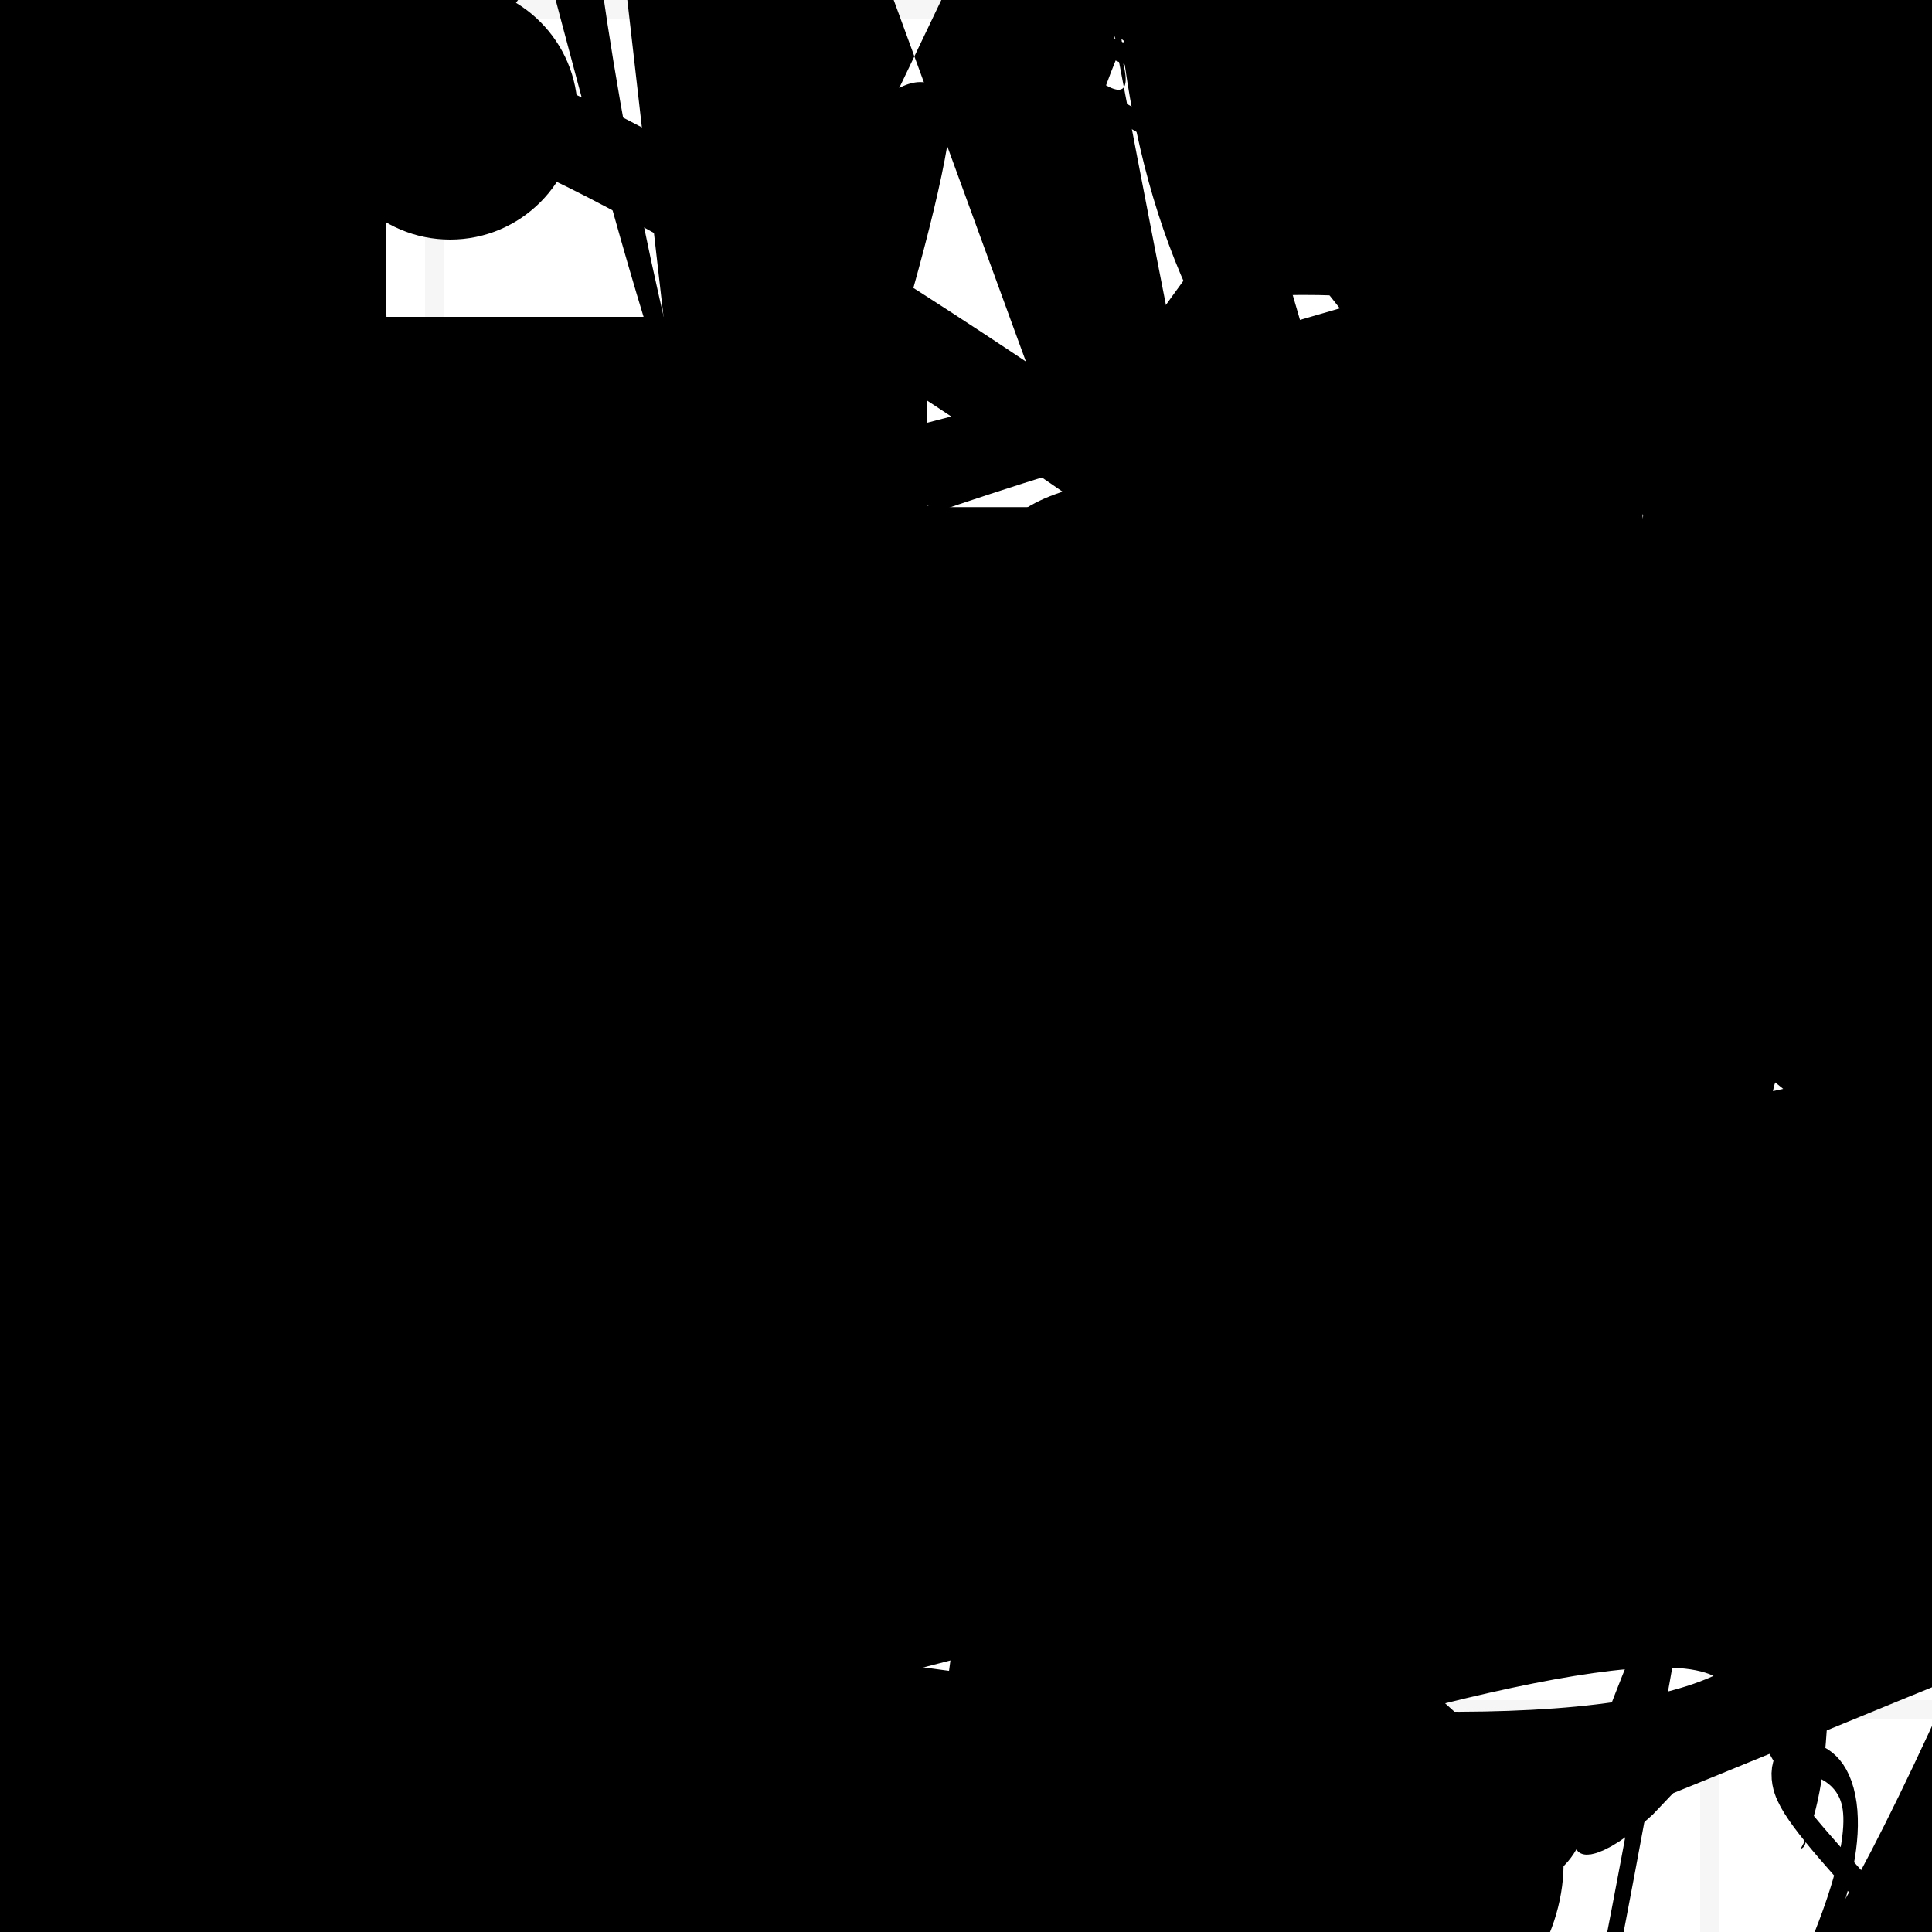 <?xml version="1.0" encoding="UTF-8"?>
<svg xmlns="http://www.w3.org/2000/svg" width="100" height="100" viewBox="0 0 100 100">
<defs>
<linearGradient id="g0" x1="0%" y1="0%" x2="100%" y2="100%">
<stop offset="0.0%" stop-color="hsl(106, 75%, 59%)" />
<stop offset="33.3%" stop-color="hsl(183, 71%, 60%)" />
<stop offset="66.7%" stop-color="hsl(242, 72%, 49%)" />
<stop offset="100.0%" stop-color="hsl(322, 74%, 44%)" />
</linearGradient>
<linearGradient id="g1" x1="0%" y1="0%" x2="100%" y2="100%">
<stop offset="0.0%" stop-color="hsl(290, 83%, 63%)" />
<stop offset="33.3%" stop-color="hsl(2, 82%, 55%)" />
<stop offset="66.7%" stop-color="hsl(86, 72%, 68%)" />
<stop offset="100.0%" stop-color="hsl(83, 65%, 44%)" />
</linearGradient>
<linearGradient id="g2" x1="0%" y1="0%" x2="100%" y2="100%">
<stop offset="0.0%" stop-color="hsl(40, 53%, 69%)" />
<stop offset="33.3%" stop-color="hsl(104, 72%, 65%)" />
<stop offset="66.7%" stop-color="hsl(144, 86%, 72%)" />
<stop offset="100.0%" stop-color="hsl(151, 70%, 62%)" />
</linearGradient>
<filter id="f1" x="-20%" y="-20%" width="140%" height="140%">
  <feGaussianBlur stdDeviation="0.545" />
</filter>

</defs>

<path d="M 80.5 57.0 C 67.7 38.6, 42.8 72.5, 43.0 73.7 C 29.3 88.5, 4.5 59.5, 3.0 55.3 C 2.4 64.0, 22.2 75.3, 33.7 80.4 C 43.8 64.1, 70.3 40.9, 72.7 28.9 C 69.1 31.1, 37.6 32.4, 42.2 18.9 C 55.8 14.8, 0.0 15.2, 3.6 19.2 C 0.0 12.7, 83.4 12.9, 95.5 0.4 C 100.0 6.3, 37.9 14.5, 47.3 24.2 C 38.0 31.9, 17.7 59.8, 4.7 57.5 Z" fill="hsl(106, 75%, 59%)" fill-opacity="0.76" stroke="none" stroke-width="1.22" filter="url(#f1)" transform="translate(22.7 32.5) rotate(260.5) scale(0.95 0.86)" />
<path d="M 31.8 20.4 C 43.5 26.9, 40.5 82.9, 49.9 88.0 C 69.0 84.0, 100.0 12.8, 93.3 21.1 C 74.9 10.7, 44.8 21.9, 49.0 34.7 C 59.1 41.4, 28.9 92.6, 28.0 80.1 C 46.3 84.5, 0.0 31.5, 13.1 26.8 C 0.0 37.1, 76.7 86.6, 82.8 85.5 C 98.3 98.6, 17.3 55.1, 20.8 57.2 " fill="hsl(83, 65%, 44%)" fill-opacity="0.39" stroke="none" stroke-width="3.30"  transform="translate(73.9 77.2) rotate(325.7) scale(0.96 1.44)" />
<path d="M 5.2 87.0 C 0.0 83.3, 53.0 62.6, 61.2 73.2 C 49.3 79.2, 74.1 51.8, 62.3 39.5 C 53.7 48.7, 0.0 46.3, 1.1 33.0 C 0.0 25.7, 78.9 84.3, 78.8 92.6 C 84.5 95.6, 74.6 28.8, 75.9 34.3 C 77.0 46.6, 82.4 21.5, 91.3 12.7 C 94.2 6.5, 50.5 33.8, 63.6 45.1 C 81.5 52.8, 21.7 52.3, 34.7 43.9 C 23.1 31.6, 99.0 21.1, 94.9 33.4 Z" fill="hsl(40, 53%, 69%)" fill-opacity="0.78" stroke="none" stroke-width="3.24" filter="url(#f1)" transform="translate(58.8 85.2) rotate(27.4) scale(0.71 0.83)" />
<rect x="29.3" y="34.5" width="38.2" height="27.1" rx="9.8" fill="hsl(104, 72%, 65%)" fill-opacity="0.28"   transform="translate(70.0 45.7) rotate(42.1) scale(0.66 0.82)" />
<path d="M 22.6 66.5 C 18.4 48.8, 3.9 20.7, 10.1 10.7 C 27.6 26.3, 54.0 53.1, 43.4 46.2 C 40.2 35.1, 10.8 85.1, 0.2 96.3 C 0.0 85.6, 0.0 70.9, 8.0 82.6 C 12.5 71.4, 35.5 77.9, 38.5 66.5 C 24.2 54.5, 41.7 74.4, 50.1 69.9 C 68.8 71.1, 25.8 96.7, 28.5 98.9 Z" fill="none" fill-opacity="0.56" stroke="hsl(144, 86%, 72%)" stroke-width="3.84" filter="url(#f1)" transform="translate(59.6 36.5) rotate(309.0) scale(0.68 1.04)" />
<rect x="9.5" y="62.3" width="37.4" height="34.4" rx="11.6" fill="hsl(104, 72%, 65%)" fill-opacity="0.49"    />
<rect x="12.0" y="68.2" width="47.5" height="22.8" rx="2.3" fill="hsl(40, 53%, 69%)" fill-opacity="0.85" stroke="hsl(104, 72%, 65%)" stroke-width="1.1"  transform="translate(9.8 13.2) rotate(55.3) scale(1.15 1.73)" />
<circle cx="16.4" cy="6.6" r="4.7" fill="hsl(144, 86%, 72%)" fill-opacity="0.97"   />
<path d="M 26.7 48.2 C 22.6 57.6, 62.7 21.2, 53.5 35.9 C 37.3 39.3, 8.1 44.1, 7.0 44.8 C 0.0 30.4, 42.7 22.1, 30.6 17.1 C 37.1 17.7, 52.0 76.3, 52.0 68.1 C 39.1 51.5, 41.6 44.9, 56.4 52.4 C 41.2 55.2, 27.3 29.3, 19.7 32.9 Z" fill="hsl(290, 83%, 63%)" fill-opacity="0.31" stroke="none" stroke-width="1.11"  transform="translate(1.0 46.9) rotate(309.3) scale(1.66 1.54)" />
<circle cx="30.2" cy="2.3" r="2.0" fill="url(#g1)" fill-opacity="0.74"  transform="translate(61.5 79.4) rotate(33.2) scale(0.80 1.27)" />
<path d="M 59.7 16.9 C 48.7 20.9, 66.9 0.0, 58.6 3.4 C 61.3 0.0, 54.3 20.4, 54.6 16.0 C 46.0 6.2, 37.3 94.3, 40.8 87.4 C 24.5 92.4, 65.8 55.5, 58.1 66.1 C 74.0 72.6, 23.4 95.3, 21.9 97.3 C 37.6 100.0, 12.4 32.8, 3.3 34.6 C 0.0 17.0, 56.9 86.3, 43.6 82.1 C 33.0 79.5, 27.3 25.1, 33.9 25.3 Z" fill="hsl(322, 74%, 44%)" fill-opacity="0.72" stroke="none" stroke-width="1.70" filter="url(#f1)" transform="translate(98.3 77.7) rotate(44.3) scale(0.57 1.20)" />
<path d="M 56.3 21.4 C 70.4 1.8, 64.5 10.0, 65.7 13.6 C 66.3 8.1, 69.8 35.3, 80.4 41.8 C 97.7 54.4, 17.7 79.0, 6.9 75.3 C 0.0 85.3, 93.7 15.7, 86.9 4.0 C 77.1 17.7, 75.0 8.2, 79.3 16.8 C 97.6 18.7, 66.9 100.0, 61.3 99.4 Z" fill="hsl(290, 83%, 63%)" fill-opacity="0.25" stroke="none" stroke-width="1.17" filter="url(#f1)"  />
<rect x="45.9" y="13.0" width="43.7" height="26.6" rx="0" fill="hsl(83, 65%, 44%)" fill-opacity="0.67"  filter="url(#f1)" transform="translate(93.7 96.4) rotate(47.6) scale(1.23 1.91)" />
<rect x="65.4" y="34.5" width="25.0" height="28.5" rx="0" fill="hsl(106, 75%, 59%)" fill-opacity="0.56"   transform="translate(0.1 18.1) rotate(37.0) scale(1.65 1.06)" />
<path d="M 53.5 21.7 C 71.5 39.2, 18.2 69.1, 28.4 70.7 C 29.4 60.4, 54.4 0.0, 54.3 4.3 C 58.9 0.0, 51.4 43.3, 49.5 57.1 C 38.9 47.6, 84.4 8.0, 85.4 5.2 C 72.7 9.0, 81.0 93.2, 89.7 84.0 C 73.4 88.0, 24.2 15.5, 27.3 27.7 C 27.5 19.5, 21.2 13.1, 14.4 15.0 C 20.6 15.2, 30.4 8.6, 41.5 20.7 Z" fill="hsl(322, 74%, 44%)" fill-opacity="0.94" stroke="none" stroke-width="1.33"  transform="translate(66.9 83.4) rotate(45.7) scale(1.84 2.00)" />
<path d="M 10.9 87.4 C 28.5 98.9, 57.1 95.8, 60.5 89.8 C 73.3 79.4, 18.9 75.8, 25.8 66.0 C 24.5 70.7, 71.0 92.3, 64.4 83.8 C 53.3 93.2, 55.3 65.3, 58.4 75.7 C 77.6 71.4, 54.9 92.7, 52.4 84.2 C 46.0 80.1, 69.8 19.5, 65.0 24.0 C 71.4 6.8, 3.0 90.8, 8.0 93.1 C 0.0 73.6, 20.3 44.3, 14.1 34.5 C 32.3 20.4, 50.2 100.0, 48.6 93.0 " fill="hsl(322, 74%, 44%)" fill-opacity="0.43" stroke="none" stroke-width="3.00"  transform="translate(39.5 62.1) rotate(102.6) scale(1.17 1.60)" />
<path d="M 29.2 92.5 C 21.0 92.7, 61.1 47.0, 55.7 43.2 C 61.3 56.2, 29.5 68.2, 30.0 68.6 C 17.9 70.5, 90.6 79.8, 96.1 84.1 C 88.7 71.7, 77.5 87.1, 71.7 90.0 C 81.5 91.0, 75.0 40.6, 89.6 37.4 C 77.6 37.1, 0.0 31.5, 1.0 18.0 C 0.0 3.8, 47.4 91.4, 45.6 88.3 Z" fill="none" fill-opacity="0.64" stroke="hsl(2, 82%, 55%)" stroke-width="2.07"  transform="translate(10.2 89.9) rotate(318.1) scale(1.82 0.57)" />
<circle cx="1.7" cy="87.2" r="6.6" fill="hsl(242, 72%, 49%)" fill-opacity="0.90"  transform="translate(0.5 47.8) rotate(122.3) scale(1.66 0.69)" />
<circle cx="59.1" cy="43.1" r="8.0" fill="hsl(104, 72%, 65%)" fill-opacity="1.00"  transform="translate(64.2 53.0) rotate(303.0) scale(1.01 0.95)" />
<path d="M 90.0 92.1 C 100.0 95.1, 100.0 0.0, 95.0 6.4 C 90.4 0.0, 100.0 84.2, 95.5 79.1 C 98.5 90.6, 81.0 36.5, 84.9 37.7 C 78.0 49.7, 26.0 1.2, 28.0 12.7 C 22.8 0.0, 45.3 63.7, 56.6 60.4 C 47.9 74.8, 0.0 16.8, 0.2 14.1 C 3.9 34.1, 11.4 40.5, 4.5 44.3 C 9.8 44.5, 18.8 0.0, 4.7 11.5 C 0.0 6.8, 55.5 46.3, 49.2 35.9 Z" fill="none" fill-opacity="0.59" stroke="hsl(83, 65%, 44%)" stroke-width="1.21"  transform="translate(6.0 65.6) rotate(299.9) scale(0.83 1.38)" />
<path d="M 8.2 1.0 C 20.6 1.2, 20.6 31.3, 15.5 22.9 C 24.4 21.5, 69.7 21.8, 67.2 20.0 C 65.4 32.3, 81.7 8.1, 82.5 10.0 C 87.4 23.5, 3.6 47.0, 7.2 54.7 C 23.7 43.6, 76.6 46.6, 76.0 32.9 C 64.6 28.8, 39.0 50.8, 41.5 44.9 C 57.8 57.8, 43.0 83.3, 32.3 96.4 C 25.8 100.0, 40.4 36.0, 32.0 50.2 C 49.9 33.6, 86.9 70.0, 80.5 72.9 Z" fill="hsl(106, 75%, 59%)" fill-opacity="0.79" stroke="none" stroke-width="1.19" filter="url(#f1)" transform="translate(17.7 79.6) rotate(264.4) scale(1.71 1.04)" />
<circle cx="25.7" cy="33.4" r="6.0" fill="hsl(290, 83%, 63%)" fill-opacity="0.96"  transform="translate(90.9 23.5) rotate(81.5) scale(0.55 1.04)" />
<path d="M 58.3 93.8 C 47.6 100.0, 0.0 58.1, 0.8 65.0 C 0.0 70.6, 51.2 0.0, 51.7 1.5 C 51.5 10.2, 25.5 62.4, 17.5 70.8 C 9.6 70.0, 29.7 0.0, 17.4 3.2 C 16.7 2.8, 75.0 44.9, 65.5 40.4 C 49.6 53.2, 29.2 14.1, 43.8 5.6 C 42.1 19.3, 58.7 71.3, 69.0 71.0 C 76.4 66.5, 3.4 100.0, 4.8 98.6 Z" fill="hsl(242, 72%, 49%)" fill-opacity="0.30" stroke="none" stroke-width="5.25" filter="url(#f1)" transform="translate(94.9 92.3) rotate(142.5) scale(1.68 1.83)" />
<path d="M 95.0 43.7 C 76.3 44.3, 74.2 36.8, 70.6 41.8 C 80.3 30.7, 13.8 85.5, 22.4 88.9 C 6.1 92.2, 39.3 0.0, 48.3 4.4 C 54.2 0.0, 30.9 65.0, 32.7 52.3 C 20.0 43.9, 76.4 45.9, 87.9 43.9 C 100.0 56.1, 69.7 57.3, 58.1 69.8 C 77.5 61.6, 29.3 37.9, 35.2 39.0 C 47.6 30.5, 60.0 94.7, 68.2 92.3 Z" fill="hsl(290, 83%, 63%)" fill-opacity="0.81" stroke="none" stroke-width="1.98"   />
<path d="M 87.9 79.6 C 100.0 98.0, 39.5 34.0, 48.0 32.6 C 44.7 46.3, 51.2 91.7, 64.6 79.9 C 82.2 87.7, 63.2 35.8, 62.9 32.3 C 79.3 36.9, 100.0 36.0, 99.6 44.6 C 83.0 32.1, 8.6 73.2, 23.3 72.6 C 3.3 62.0, 31.1 84.7, 30.2 98.7 C 20.8 97.0, 5.1 21.6, 14.5 24.9 C 6.6 40.1, 94.2 9.4, 84.3 14.4 " fill="none" fill-opacity="0.78" stroke="hsl(2, 82%, 55%)" stroke-width="4.17"   />
<path d="M 20.7 42.7 C 21.6 26.6, 39.1 77.6, 50.6 77.9 C 56.2 85.1, 6.2 12.3, 3.9 14.9 C 0.0 5.5, 93.9 100.0, 93.7 98.7 C 79.6 100.0, 94.6 28.1, 88.8 22.1 C 100.0 30.0, 23.5 38.3, 9.5 29.5 C 11.9 16.6, 75.4 54.7, 74.1 46.3 C 75.2 30.4, 76.0 42.7, 61.7 53.1 C 81.1 45.5, 62.2 24.1, 53.5 25.4 C 57.8 13.9, 38.0 32.3, 42.1 17.9 C 55.2 28.9, 28.2 100.0, 29.4 90.7 Z" fill="hsl(322, 74%, 44%)" fill-opacity="0.81" stroke="none" stroke-width="5.13"  transform="translate(6.8 77.9) rotate(71.4) scale(1.50 0.91)" />
<rect x="57.6" y="34.2" width="28.8" height="18.8" rx="0" fill="none" fill-opacity="0.61"   transform="translate(31.0 24.3) rotate(249.7) scale(0.96 1.66)" />
<path d="M 28.0 45.2 C 29.3 60.3, 42.3 96.4, 35.2 89.4 C 20.2 97.3, 34.1 7.4, 24.1 13.2 C 22.3 0.0, 64.3 28.4, 76.7 15.4 C 79.9 2.4, 86.3 7.2, 80.8 16.2 C 92.7 10.6, 82.5 45.5, 80.9 31.3 C 88.6 15.6, 58.1 79.4, 65.7 91.1 C 82.0 96.8, 13.2 53.4, 6.7 61.3 C 0.0 73.6, 53.6 53.6, 63.7 40.9 C 81.5 52.4, 75.2 32.4, 75.9 28.6 Z" fill="hsl(86, 72%, 68%)" fill-opacity="0.69" stroke="none" stroke-width="2.29"  transform="translate(90.2 43.5) rotate(356.3) scale(1.11 1.04)" />
<circle cx="20.5" cy="1.7" r="2.1" fill="url(#g2)" fill-opacity="0.94" filter="url(#f1)" transform="translate(22.3 51.2) rotate(101.9) scale(1.27 1.40)" />
<path d="M 9.2 15.0 C 0.0 16.0, 21.6 52.7, 32.0 49.0 C 14.3 34.5, 77.1 22.5, 68.5 23.0 C 82.0 25.3, 12.7 20.9, 21.8 10.1 C 11.8 0.0, 84.6 20.1, 80.2 27.9 C 98.7 31.0, 100.0 12.6, 90.8 22.4 C 78.3 31.1, 81.4 66.6, 74.1 71.9 C 93.2 56.6, 52.9 64.0, 60.1 78.7 C 40.6 62.7, 23.8 7.4, 37.4 6.0 C 56.8 18.8, 28.9 76.2, 19.7 71.3 Z" fill="none" fill-opacity="0.53" stroke="hsl(290, 83%, 63%)" stroke-width="4.08"  transform="translate(45.4 26.4) rotate(325.3) scale(1.90 0.91)" />
<path d="M 94.4 43.1 C 74.6 48.4, 77.7 85.6, 65.2 84.0 C 45.7 92.3, 72.3 46.1, 61.5 34.8 C 54.7 43.0, 20.4 59.0, 11.1 62.1 C 0.0 75.1, 92.7 30.4, 90.6 41.8 C 92.9 46.0, 93.3 42.4, 89.2 29.6 C 100.0 48.9, 6.6 4.0, 6.9 9.9 Z" fill="none" fill-opacity="0.94" stroke="hsl(183, 71%, 60%)" stroke-width="5.04"  transform="translate(46.2 20.4) rotate(334.0) scale(0.85 1.55)" />
<rect x="16.4" y="68.1" width="45.9" height="23.3" rx="4.1" fill="none" fill-opacity="0.24"  filter="url(#f1)" transform="translate(97.4 31.1) rotate(349.8) scale(1.69 0.60)" />
<circle cx="77.7" cy="70.1" r="0.5" fill="hsl(2, 82%, 55%)" fill-opacity="0.64" filter="url(#f1)" transform="translate(83.3 92.7) rotate(87.6) scale(0.89 0.87)" />
<circle cx="25.3" cy="66.7" r="0.8" fill="url(#g2)" fill-opacity="0.48"  transform="translate(58.2 6.9) rotate(87.7) scale(1.80 1.13)" />
<path d="M 24.7 37.0 C 9.6 29.2, 34.3 43.0, 25.7 42.2 C 12.8 42.0, 22.9 72.2, 34.4 60.1 C 26.1 64.7, 77.8 38.9, 65.6 36.4 C 53.4 35.8, 89.6 45.7, 84.1 57.7 C 75.4 65.1, 74.9 1.4, 73.9 3.3 C 65.1 10.2, 44.7 66.5, 34.3 58.0 C 41.1 42.2, 45.3 74.4, 36.8 66.2 C 37.0 51.6, 9.2 73.2, 1.6 82.5 C 15.7 67.7, 32.1 39.9, 46.4 38.7 Z" fill="none" fill-opacity="0.65" stroke="hsl(106, 75%, 59%)" stroke-width="0.91"  transform="translate(37.0 24.7) rotate(357.2) scale(0.82 1.90)" />
<rect x="0.0" y="61.6" width="49.0" height="22.1" rx="9.1" fill="none" fill-opacity="0.57"   transform="translate(80.0 42.6) rotate(26.8) scale(1.20 0.56)" />
<path d="M 32.9 5.1 C 22.3 25.0, 98.1 0.0, 90.8 2.3 C 100.0 0.0, 69.5 85.6, 61.3 88.5 C 79.2 88.3, 57.7 91.1, 52.9 82.4 C 50.6 79.1, 82.6 18.8, 81.4 6.7 C 70.3 7.8, 66.0 49.2, 79.6 45.1 C 86.6 62.5, 100.0 0.0, 99.0 0.9 C 100.0 17.2, 14.0 64.2, 13.5 55.0 Z" fill="hsl(322, 74%, 44%)" fill-opacity="0.29" stroke="none" stroke-width="3.25"  transform="translate(38.9 29.2) rotate(192.2) scale(0.84 0.75)" />
<path d="M 42.6 43.6 C 47.8 35.9, 29.2 38.2, 16.3 25.8 C 14.0 28.4, 19.8 18.8, 11.3 24.8 C 28.8 44.6, 5.3 64.2, 4.7 53.8 C 22.5 60.7, 78.3 19.6, 86.3 11.1 C 77.5 28.2, 24.1 61.9, 24.4 51.2 C 22.9 46.9, 11.7 76.2, 22.9 86.6 C 10.2 82.6, 68.3 71.0, 75.7 60.1 C 75.9 65.9, 41.5 100.0, 34.1 94.5 C 44.8 99.6, 60.6 48.2, 61.7 44.2 Z" fill="hsl(40, 53%, 69%)" fill-opacity="0.67" stroke="none" stroke-width="1.63"  transform="translate(56.6 97.8) rotate(331.4) scale(0.69 1.51)" />
<rect x="18.3" y="81.5" width="39.4" height="10.8" rx="0" fill="none" fill-opacity="0.83"   transform="translate(81.2 92.2) rotate(296.3) scale(1.71 0.62)" />
<path d="M 68.5 39.7 C 70.3 23.6, 82.5 55.3, 79.0 46.6 C 94.5 48.4, 67.2 48.8, 59.5 55.5 C 71.2 37.3, 0.0 61.7, 3.8 57.3 C 20.8 46.9, 72.9 82.2, 60.8 90.2 C 55.2 100.0, 98.9 0.0, 84.4 5.3 C 71.8 0.0, 44.0 30.3, 56.1 44.5 C 70.7 36.0, 16.0 76.6, 5.7 81.7 Z" fill="hsl(144, 86%, 72%)" fill-opacity="0.42" stroke="none" stroke-width="1.40"  transform="translate(65.5 69.4) rotate(335.8) scale(0.78 1.26)" />
<path d="M 59.1 82.0 C 69.6 73.7, 85.4 2.4, 87.1 1.5 C 68.7 0.0, 4.4 15.1, 18.5 24.3 C 28.4 19.8, 59.9 83.1, 70.2 69.4 C 50.6 77.9, 17.9 66.7, 13.2 66.5 C 31.4 71.9, 53.4 49.4, 66.1 46.6 C 53.3 35.0, 20.3 16.9, 26.4 23.0 C 26.9 3.4, 34.5 19.5, 19.8 22.0 C 22.2 22.1, 40.3 88.6, 50.6 85.2 C 46.9 100.0, 67.5 25.6, 76.1 21.1 C 71.9 38.9, 24.0 82.5, 22.6 84.3 Z" fill="hsl(2, 82%, 55%)" fill-opacity="0.97" stroke="none" stroke-width="4.36"  transform="translate(55.9 19.1) rotate(50.5) scale(0.96 0.84)" />
<circle cx="8.3" cy="89.2" r="4.0" fill="url(#g1)" fill-opacity="0.51" filter="url(#f1)" transform="translate(76.5 36.6) rotate(285.6) scale(1.13 1.71)" />
<circle cx="64.8" cy="96.1" r="5.4" fill="url(#g2)" fill-opacity="0.61"  transform="translate(20.0 20.6) rotate(262.8) scale(1.03 1.26)" />
<path d="M 69.9 98.3 C 87.6 78.5, 35.8 56.6, 30.2 51.3 C 28.0 45.8, 13.5 77.8, 0.3 88.1 C 0.0 86.3, 80.2 45.2, 74.1 32.4 C 85.7 37.2, 20.1 12.3, 8.0 22.7 C 0.0 37.0, 68.6 73.7, 67.3 70.6 C 83.5 89.5, 52.5 98.5, 44.5 89.0 C 63.2 95.7, 61.6 74.7, 49.9 85.5 Z" fill="hsl(40, 53%, 69%)" fill-opacity="0.65" stroke="none" stroke-width="2.13" filter="url(#f1)" transform="translate(18.3 9.2) rotate(117.1) scale(1.28 1.15)" />
<path d="M 18.5 39.0 C 27.6 37.5, 19.0 76.4, 29.2 80.8 C 42.1 70.3, 29.1 30.4, 22.1 31.1 C 36.3 30.0, 46.8 68.6, 58.8 55.7 C 65.2 60.7, 80.5 20.0, 67.4 19.4 C 69.6 0.0, 26.2 81.1, 31.5 72.5 C 14.0 62.5, 52.9 80.8, 40.5 72.3 C 21.9 72.7, 71.1 80.2, 74.8 71.2 C 62.2 79.1, 55.2 92.2, 64.7 89.7 C 81.4 79.1, 76.7 30.0, 90.9 31.1 C 74.4 14.2, 31.1 85.9, 18.7 81.3 Z" fill="hsl(2, 82%, 55%)" fill-opacity="0.64" stroke="none" stroke-width="2.32"  transform="translate(15.1 26.1) rotate(299.4) scale(0.72 1.05)" />
<path d="M 75.1 42.8 C 85.1 28.0, 33.4 40.8, 37.2 44.8 C 55.5 59.9, 29.7 24.6, 31.4 32.9 C 29.7 24.4, 45.9 75.7, 54.0 68.4 C 69.7 59.6, 77.5 0.0, 64.2 1.5 C 46.2 19.9, 89.5 50.5, 78.3 40.1 C 71.5 21.8, 80.4 25.6, 69.6 21.1 C 81.6 4.6, 47.5 22.7, 42.2 36.0 C 44.5 31.5, 50.5 30.8, 52.0 30.6 Z" fill="hsl(242, 72%, 49%)" fill-opacity="0.97" stroke="none" stroke-width="3.56"  transform="translate(42.0 79.3) rotate(308.2) scale(0.67 1.82)" />
<circle cx="42.0" cy="86.4" r="6.4" fill="url(#g1)" fill-opacity="0.58" filter="url(#f1)" transform="translate(43.5 61.4) rotate(31.8) scale(1.64 0.60)" />
<path d="M 80.8 28.5 C 63.0 38.5, 27.7 33.5, 13.3 24.0 C 0.0 6.3, 81.3 45.2, 86.4 58.1 C 78.9 58.1, 34.9 92.5, 36.2 81.1 C 27.0 77.7, 35.5 100.0, 29.5 91.8 C 22.0 86.1, 74.7 77.3, 86.0 77.3 C 95.7 69.1, 20.3 65.9, 15.2 69.0 C 23.8 66.6, 15.1 22.6, 4.0 30.2 C 12.4 38.4, 19.0 84.2, 6.9 88.6 C 21.8 76.2, 8.6 18.3, 5.4 11.5 C 4.5 9.7, 9.1 86.3, 13.5 80.6 " fill="none" fill-opacity="0.35" stroke="hsl(40, 53%, 69%)" stroke-width="4.17"  transform="translate(1.2 93.2) rotate(123.7) scale(0.85 0.95)" />
<path d="M 88.2 55.9 C 73.6 59.6, 17.1 95.4, 19.0 82.1 C 15.6 83.4, 1.5 22.0, 6.6 14.5 C 26.4 20.4, 55.7 54.3, 55.5 47.5 C 48.3 61.9, 12.9 41.0, 23.0 50.4 C 14.7 30.8, 98.5 37.9, 90.6 39.5 C 79.7 51.1, 75.2 73.7, 88.1 64.2 C 99.9 57.8, 15.2 97.7, 25.8 91.8 C 37.9 100.0, 63.0 37.2, 70.9 49.4 C 65.9 32.0, 55.8 11.0, 41.4 17.3 Z" fill="none" fill-opacity="0.56" stroke="hsl(183, 71%, 60%)" stroke-width="2.30"  transform="translate(1.8 62.6) rotate(109.2) scale(0.54 1.34)" />
<circle cx="35.1" cy="67.3" r="3.3" fill="url(#g2)" fill-opacity="0.41"  transform="translate(82.8 95.4) rotate(254.6) scale(1.21 0.74)" />
<path d="M 49.3 17.2 C 57.6 36.5, 46.3 24.2, 43.5 13.9 C 36.0 33.6, 27.7 14.0, 14.3 2.5 C 0.0 0.0, 76.9 2.9, 66.7 11.7 C 61.9 0.0, 48.5 2.9, 42.5 12.1 C 36.2 8.7, 54.7 43.0, 69.2 45.5 C 55.5 38.4, 38.0 77.4, 40.1 73.9 C 52.6 78.4, 24.5 91.2, 12.8 76.9 C 16.5 90.4, 94.4 65.7, 89.0 65.5 C 100.0 56.8, 23.8 0.0, 22.2 2.6 Z" fill="none" fill-opacity="0.78" stroke="hsl(322, 74%, 44%)" stroke-width="1.19"  transform="translate(51.6 66.1) rotate(175.1) scale(0.80 1.05)" />
<path d="M 8.2 11.1 C 0.0 4.0, 74.9 66.6, 87.0 66.5 C 100.0 74.8, 26.7 0.9, 15.1 8.7 C 24.3 16.5, 64.8 100.0, 60.0 90.7 C 66.9 72.6, 84.1 91.8, 89.3 94.5 C 100.0 88.2, 46.3 7.3, 50.9 17.7 C 67.7 28.3, 0.0 0.0, 1.5 2.9 C 0.0 22.2, 77.9 77.8, 81.7 65.9 C 89.4 71.0, 89.2 57.0, 77.2 70.7 Z" fill="hsl(151, 70%, 62%)" fill-opacity="0.76" stroke="none" stroke-width="2.71"  transform="translate(85.5 27.5) rotate(4.6) scale(1.54 1.53)" />
<circle cx="5.1" cy="51.9" r="5.6" fill="url(#g2)" fill-opacity="0.57"  transform="translate(52.4 0.6) rotate(348.6) scale(1.58 0.78)" />
<rect x="18.8" y="31.7" width="29.9" height="11.9" rx="0" fill="hsl(104, 72%, 65%)" fill-opacity="0.59"  filter="url(#f1)" transform="translate(36.1 61.9) rotate(89.9) scale(1.68 0.90)" />
<path d="M 87.7 26.0 C 100.0 27.0, 49.6 0.0, 56.1 9.7 C 49.1 8.4, 100.0 62.4, 96.6 48.1 C 100.0 51.4, 13.0 56.2, 17.9 65.3 C 10.4 83.9, 75.2 63.3, 87.4 73.8 C 100.0 72.9, 18.9 41.0, 22.4 53.2 C 9.8 72.1, 100.0 91.6, 98.9 87.6 Z" fill="none" fill-opacity="0.43" stroke="hsl(40, 53%, 69%)" stroke-width="1.21"  transform="translate(98.0 11.3) rotate(294.7) scale(1.88 1.41)" />
<rect x="34.1" y="26.8" width="46.4" height="32.4" rx="0" fill="hsl(86, 72%, 68%)" fill-opacity="0.86" stroke="hsl(2, 82%, 55%)" stroke-width="1.1"   />
<path d="M 37.5 56.7 C 32.5 41.2, 20.6 11.9, 35.1 25.3 C 32.1 34.4, 36.5 81.8, 40.9 91.7 C 42.1 78.7, 79.8 39.8, 70.3 27.2 C 75.4 44.0, 0.2 95.3, 2.8 91.6 C 20.1 78.7, 37.8 32.4, 45.3 19.2 C 25.9 10.1, 100.0 52.8, 96.7 62.8 C 91.8 78.9, 89.6 63.6, 83.9 56.2 C 100.0 52.7, 85.1 22.6, 80.8 18.6 C 99.4 10.7, 62.7 25.7, 60.3 36.3 C 71.5 21.1, 81.6 63.8, 95.6 53.3 Z" fill="none" fill-opacity="0.88" stroke="hsl(2, 82%, 55%)" stroke-width="1.69"  transform="translate(78.9 68.9) rotate(118.8) scale(1.75 0.72)" />
<circle cx="69.1" cy="7.6" r="3.8" fill="url(#g1)" fill-opacity="0.75"  transform="translate(18.7 99.4) rotate(273.1) scale(0.81 0.95)" />
<circle cx="23.3" cy="5.8" r="6.6" fill="hsl(83, 65%, 44%)" fill-opacity="0.87"   />
<path d="M 92.9 23.6 C 100.0 7.0, 40.7 33.3, 30.1 33.5 C 37.6 47.9, 41.8 54.6, 54.7 43.6 C 65.1 46.7, 46.2 89.5, 59.5 78.7 C 57.6 63.9, 42.6 81.8, 40.7 78.8 C 54.2 78.2, 55.3 95.5, 45.8 81.8 C 31.0 89.3, 50.9 77.4, 36.6 84.4 Z" fill="none" fill-opacity="0.27" stroke="hsl(40, 53%, 69%)" stroke-width="5.24"  transform="translate(89.6 55.5) rotate(301.9) scale(1.06 1.07)" />
<path d="M 31.9 87.1 C 44.1 82.2, 20.7 9.4, 15.3 6.7 C 23.7 21.6, 55.3 100.0, 45.7 100.0 C 33.8 86.4, 87.9 31.1, 98.4 41.4 C 100.0 58.0, 53.2 40.6, 65.3 39.4 C 82.0 56.9, 73.1 61.3, 58.7 46.5 C 48.3 34.4, 57.6 0.0, 58.3 5.6 C 62.5 0.0, 68.0 19.4, 64.9 26.4 C 50.1 8.1, 80.3 48.0, 73.3 48.2 C 77.3 60.4, 70.4 52.7, 72.8 54.9 C 81.5 68.3, 84.6 0.0, 79.4 1.9 Z" fill="hsl(40, 53%, 69%)" fill-opacity="0.93" stroke="none" stroke-width="1.13"  transform="translate(16.9 57.9) rotate(276.6) scale(1.38 0.95)" />
<path d="M 29.1 97.0 C 36.0 91.1, 8.9 64.5, 19.7 51.5 C 22.1 69.7, 50.2 55.3, 35.6 68.0 C 20.4 87.0, 73.5 1.9, 79.7 8.5 C 80.5 6.7, 100.0 83.8, 93.2 95.7 C 97.8 94.1, 42.8 23.5, 38.1 31.9 C 41.2 42.1, 31.6 40.4, 33.1 43.4 C 27.4 46.7, 45.5 15.7, 42.5 0.9 C 24.4 0.0, 44.7 98.9, 32.0 93.3 " fill="hsl(86, 72%, 68%)" fill-opacity="0.60" stroke="none" stroke-width="2.75"   />
<circle cx="85.8" cy="72.6" r="6.3" fill="hsl(86, 72%, 68%)" fill-opacity="0.54"  transform="translate(28.9 67.9) rotate(279.6) scale(0.72 0.67)" />
<circle cx="62.2" cy="99.0" r="3.0" fill="url(#g1)" fill-opacity="0.64"  transform="translate(81.7 7.6) rotate(229.5) scale(1.78 0.57)" />
<rect x="50.6" y="14.1" width="47.0" height="20.3" rx="0" fill="hsl(40, 53%, 69%)" fill-opacity="0.25" stroke="hsl(151, 70%, 62%)" stroke-width="4.7"  transform="translate(56.0 76.6) rotate(139.4) scale(1.69 0.55)" />
<rect x="28.3" y="20.8" width="22.1" height="38.8" rx="14.6" fill="none" fill-opacity="0.85"   transform="translate(9.4 0.4) rotate(135.3) scale(1.02 1.26)" />
<path d="M 76.6 56.2 C 93.5 55.9, 81.2 80.7, 96.1 81.9 C 95.0 94.9, 9.4 46.3, 19.1 55.4 C 28.8 70.0, 40.7 0.2, 45.9 7.4 C 50.5 23.1, 7.8 58.5, 16.3 46.3 C 32.6 56.8, 4.6 32.2, 5.3 42.4 C 0.0 24.1, 81.6 72.8, 75.8 66.8 " fill="none" fill-opacity="0.68" stroke="hsl(290, 83%, 63%)" stroke-width="3.87"  transform="translate(45.6 48.0) rotate(127.5) scale(1.33 1.63)" />
<circle cx="40.9" cy="98.0" r="3.4" fill="url(#g2)" fill-opacity="0.69"  transform="translate(43.5 86.1) rotate(349.3) scale(1.49 1.27)" />
<path d="M 94.6 12.5 C 87.9 16.3, 33.0 20.3, 47.5 13.5 C 67.2 31.1, 61.3 89.9, 74.2 76.7 C 60.0 74.5, 100.0 57.3, 99.1 51.7 C 86.9 45.1, 10.5 29.3, 6.1 24.0 C 23.0 22.3, 60.7 23.5, 73.8 18.8 C 87.4 38.3, 91.0 40.3, 78.3 48.8 C 85.6 42.1, 24.7 30.0, 25.7 28.2 Z" fill="hsl(242, 72%, 49%)" fill-opacity="0.38" stroke="none" stroke-width="3.08"  transform="translate(87.4 71.0) rotate(109.3) scale(1.28 0.81)" />
<circle cx="95.7" cy="47.6" r="0.6" fill="hsl(144, 86%, 72%)" fill-opacity="0.74"  transform="translate(0.9 36.9) rotate(51.0) scale(0.56 1.44)" />
<rect x="3.3" y="16.4" width="44.7" height="37.7" rx="0" fill="hsl(104, 72%, 65%)" fill-opacity="0.97"  filter="url(#f1)"  />
<path d="M 98.0 5.2 C 94.1 0.0, 74.4 1.1, 83.0 15.3 C 93.1 0.0, 27.0 34.0, 20.6 40.0 C 7.2 23.0, 48.4 3.8, 62.7 12.6 C 71.7 11.0, 23.7 57.1, 10.2 60.7 C 0.0 66.7, 0.0 77.0, 9.7 80.6 C 27.1 62.4, 40.2 88.5, 25.9 99.6 C 20.0 85.9, 37.8 3.5, 31.5 0.1 C 32.1 13.8, 35.9 24.1, 31.2 24.8 C 41.5 35.2, 97.9 97.1, 96.3 90.7 C 85.4 82.4, 44.9 100.0, 56.0 95.2 Z" fill="hsl(183, 71%, 60%)" fill-opacity="0.61" stroke="none" stroke-width="4.20"  transform="translate(29.5 78.1) rotate(302.7) scale(1.66 1.64)" />
<circle cx="63.3" cy="39.1" r="13.2" fill="hsl(2, 82%, 55%)" fill-opacity="0.68"  transform="translate(61.2 20.1) rotate(244.6) scale(1.29 1.08)" />
<rect x="20.9" y="60.5" width="36.6" height="38.9" rx="3.5" fill="none" fill-opacity="0.46" stroke="hsl(86, 72%, 68%)" stroke-width="3.1"  transform="translate(30.7 64.7) rotate(183.3) scale(1.69 1.32)" />
<path d="M 40.5 57.9 C 44.4 58.0, 25.9 69.4, 35.6 75.0 C 43.3 85.8, 85.8 91.0, 81.7 94.1 C 79.7 100.0, 7.0 68.2, 17.8 78.8 C 29.6 83.6, 60.4 78.7, 64.4 91.9 C 80.5 89.8, 94.7 7.1, 98.7 21.9 C 99.1 22.5, 68.9 8.8, 63.6 0.2 C 66.4 3.5, 15.3 15.8, 18.6 10.9 Z" fill="none" fill-opacity="0.54" stroke="hsl(151, 70%, 62%)" stroke-width="2.75"  transform="translate(91.1 83.5) rotate(228.3) scale(1.63 1.64)" />
<circle cx="9.8" cy="99.7" r="2.9" fill="url(#g1)" fill-opacity="0.40"  transform="translate(41.8 51.8) rotate(100.5) scale(1.33 0.52)" />
<path d="M 88.8 29.7 C 87.3 27.5, 52.0 87.2, 53.8 94.6 C 37.4 75.0, 82.4 54.5, 80.8 55.9 C 96.7 45.3, 21.7 81.1, 13.7 69.8 C 21.8 76.6, 16.8 86.4, 22.9 79.8 C 4.9 87.9, 28.2 40.3, 36.2 35.5 C 43.0 22.9, 58.5 56.4, 56.1 59.2 Z" fill="none" fill-opacity="0.44" stroke="hsl(83, 65%, 44%)" stroke-width="3.71"  transform="translate(97.3 35.8) rotate(206.5) scale(1.46 0.64)" />
<g opacity="0.039">
<rect x="0" y="0" width="1" height="100" fill="black" />
<rect x="22" y="0" width="1" height="100" fill="black" />
<rect x="44" y="0" width="1" height="100" fill="black" />
<rect x="66" y="0" width="1" height="100" fill="black" />
<rect x="88" y="0" width="1" height="100" fill="black" />
<rect x="0" y="0" width="100" height="1" fill="black" />
<rect x="0" y="22" width="100" height="1" fill="black" />
<rect x="0" y="44" width="100" height="1" fill="black" />
<rect x="0" y="66" width="100" height="1" fill="black" />
<rect x="0" y="88" width="100" height="1" fill="black" />
</g>

</svg>
